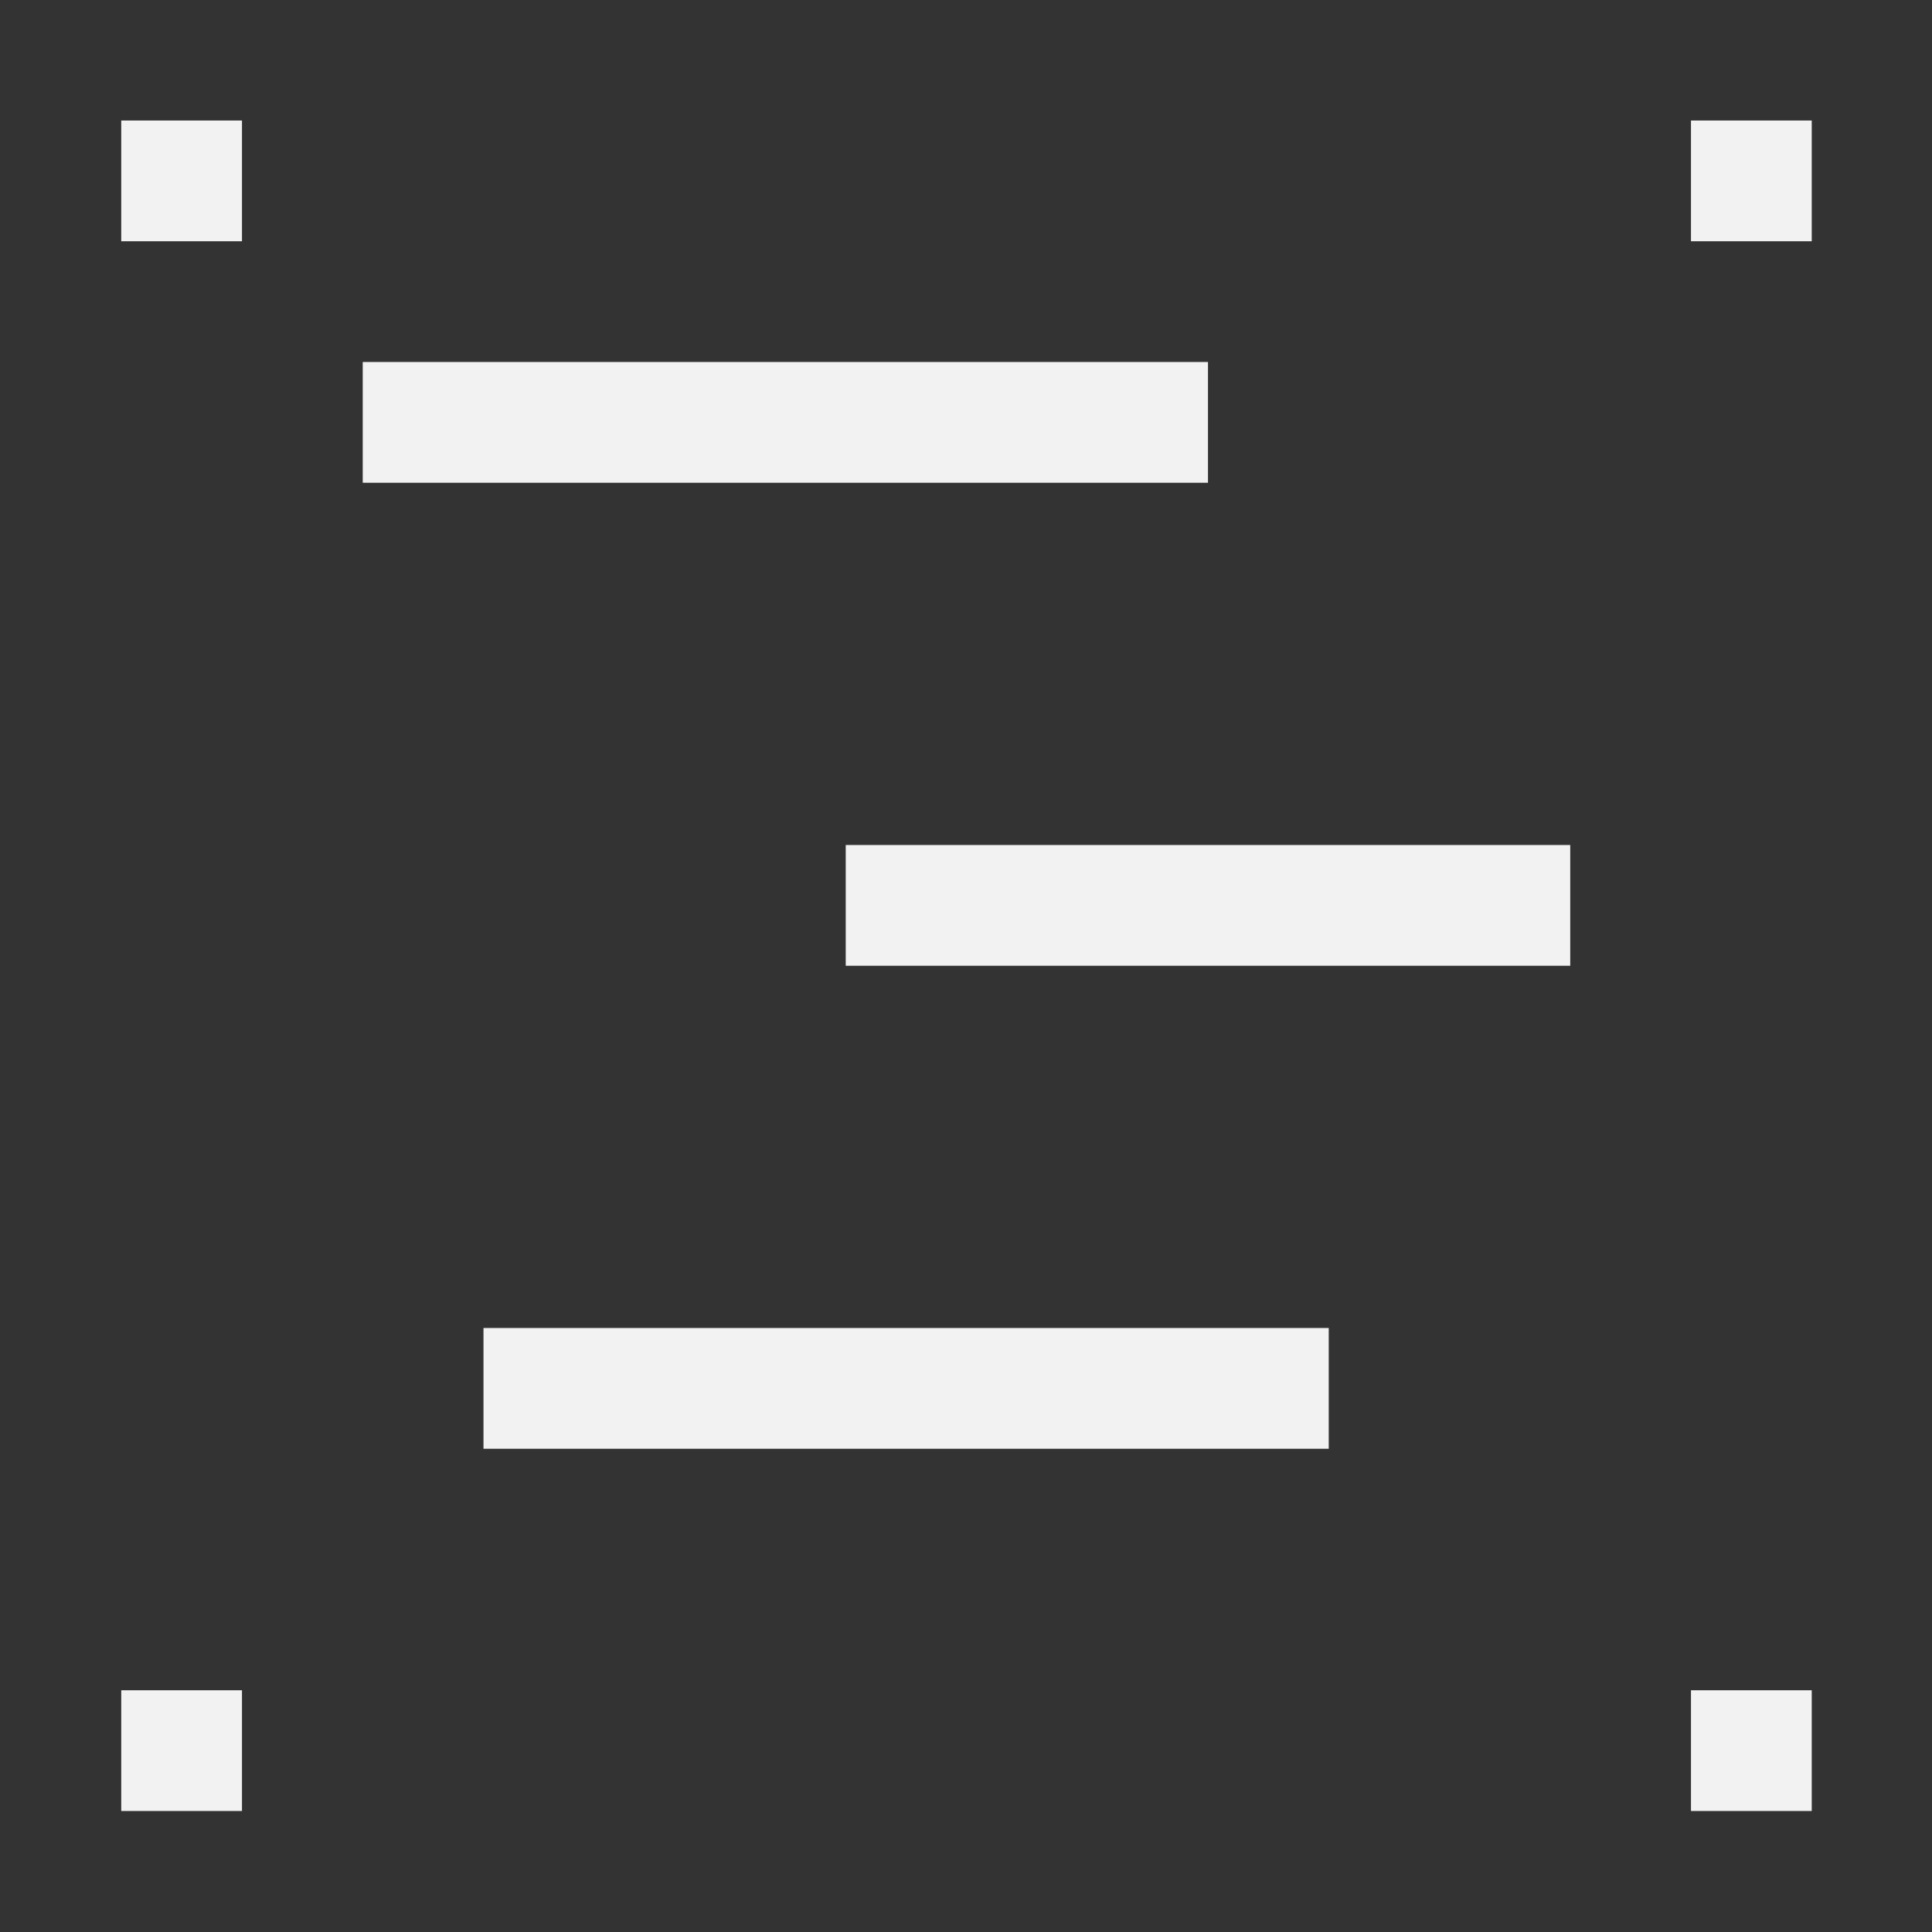 <?xml version="1.0" encoding="UTF-8" standalone="no"?>
<svg
   width="16"
   height="16"
   version="1.1"
   id="svg1"
   sodipodi:docname="align-sel-as-group-symbolic.svg"
   inkscape:version="1.4.2 (ebf0e940d0, 2025-05-08)"
   xmlns:inkscape="http://www.inkscape.org/namespaces/inkscape"
   xmlns:sodipodi="http://sodipodi.sourceforge.net/DTD/sodipodi-0.dtd"
   xmlns="http://www.w3.org/2000/svg"
   xmlns:svg="http://www.w3.org/2000/svg">
  <rect width="100%" height="100%" fill="#333333" stroke="none"/>
  <defs
     id="defs1">
      <style
          id="current-color-scheme"
          type="text/css">
          .ColorScheme-Text { color:#f2f2f2; }
      </style>
  </defs>
  <sodipodi:namedview
     id="namedview1"
     pagecolor="#ffffff"
     bordercolor="#000000"
     borderopacity="0.25"
     inkscape:showpageshadow="2"
     inkscape:pageopacity="0.0"
     inkscape:pagecheckerboard="0"
     inkscape:deskcolor="#d1d1d1"
     inkscape:zoom="49.6875"
     inkscape:cx="8"
     inkscape:cy="8"
     inkscape:window-width="1920"
     inkscape:window-height="1010"
     inkscape:window-x="0"
     inkscape:window-y="0"
     inkscape:window-maximized="1"
     inkscape:current-layer="svg1" />
  <path
     id="path1"
     style="fill:currentColor"
     class="ColorScheme-Text"
     d="M 1.004 0.998 L 1.004 1.998 L 2.004 1.998 L 2.004 0.998 L 1.004 0.998 z M 14.004 0.998 L 14.004 1.998 L 15.004 1.998 L 15.004 0.998 L 14.004 0.998 z M 3.004 2.998 L 3.004 3.998 L 10.004 3.998 L 10.004 2.998 L 3.004 2.998 z M 7.004 6.998 L 7.004 7.998 L 13.004 7.998 L 13.004 6.998 L 7.004 6.998 z M 4.004 10.998 L 4.004 11.998 L 11.004 11.998 L 11.004 10.998 L 4.004 10.998 z M 1.004 13.998 L 1.004 14.998 L 2.004 14.998 L 2.004 13.998 L 1.004 13.998 z M 14.004 13.998 L 14.004 14.998 L 15.004 14.998 L 15.004 13.998 L 14.004 13.998 z " />
</svg>
